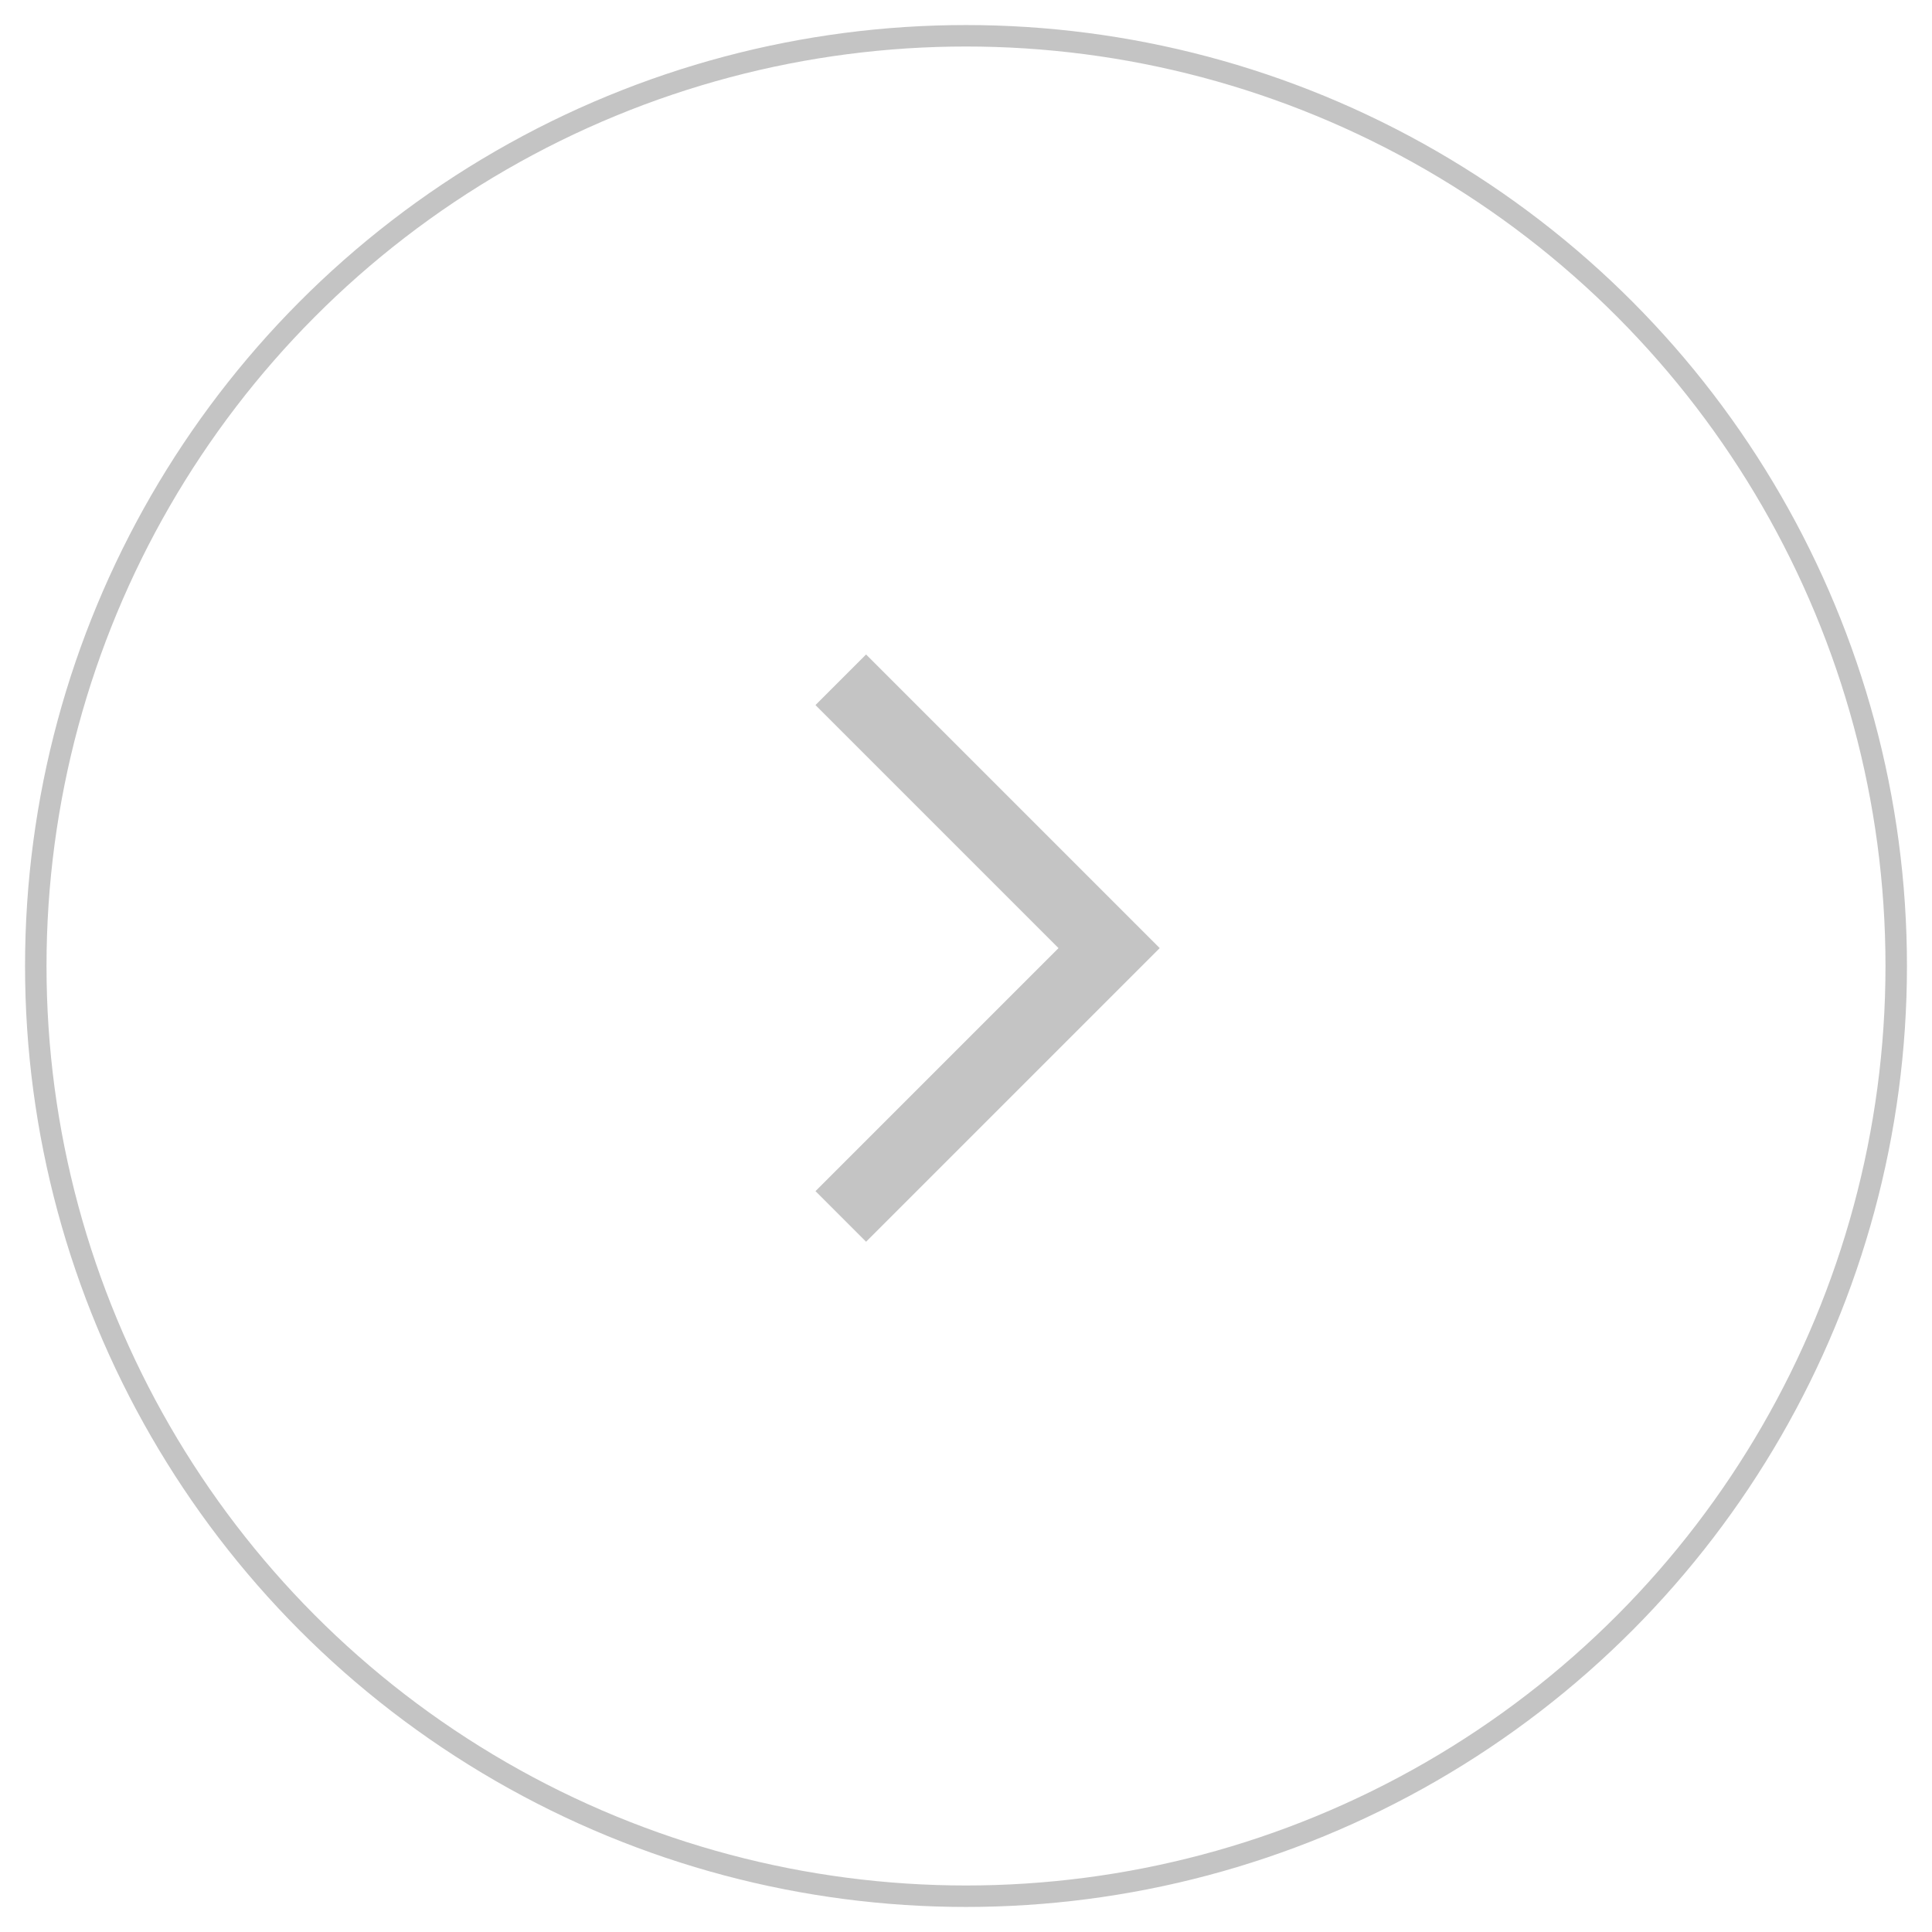 <svg width="54" height="54" viewBox="0 0 54 54" fill="none" xmlns="http://www.w3.org/2000/svg">
<circle cx="27" cy="27" r="26" transform="rotate(-180 27 27)" stroke="#C4C4C4" stroke-width="0.6"/>
<path d="M23.5 34L31 26.5L23.5 19" stroke="#C4C4C4" stroke-width="2"/>
</svg>
